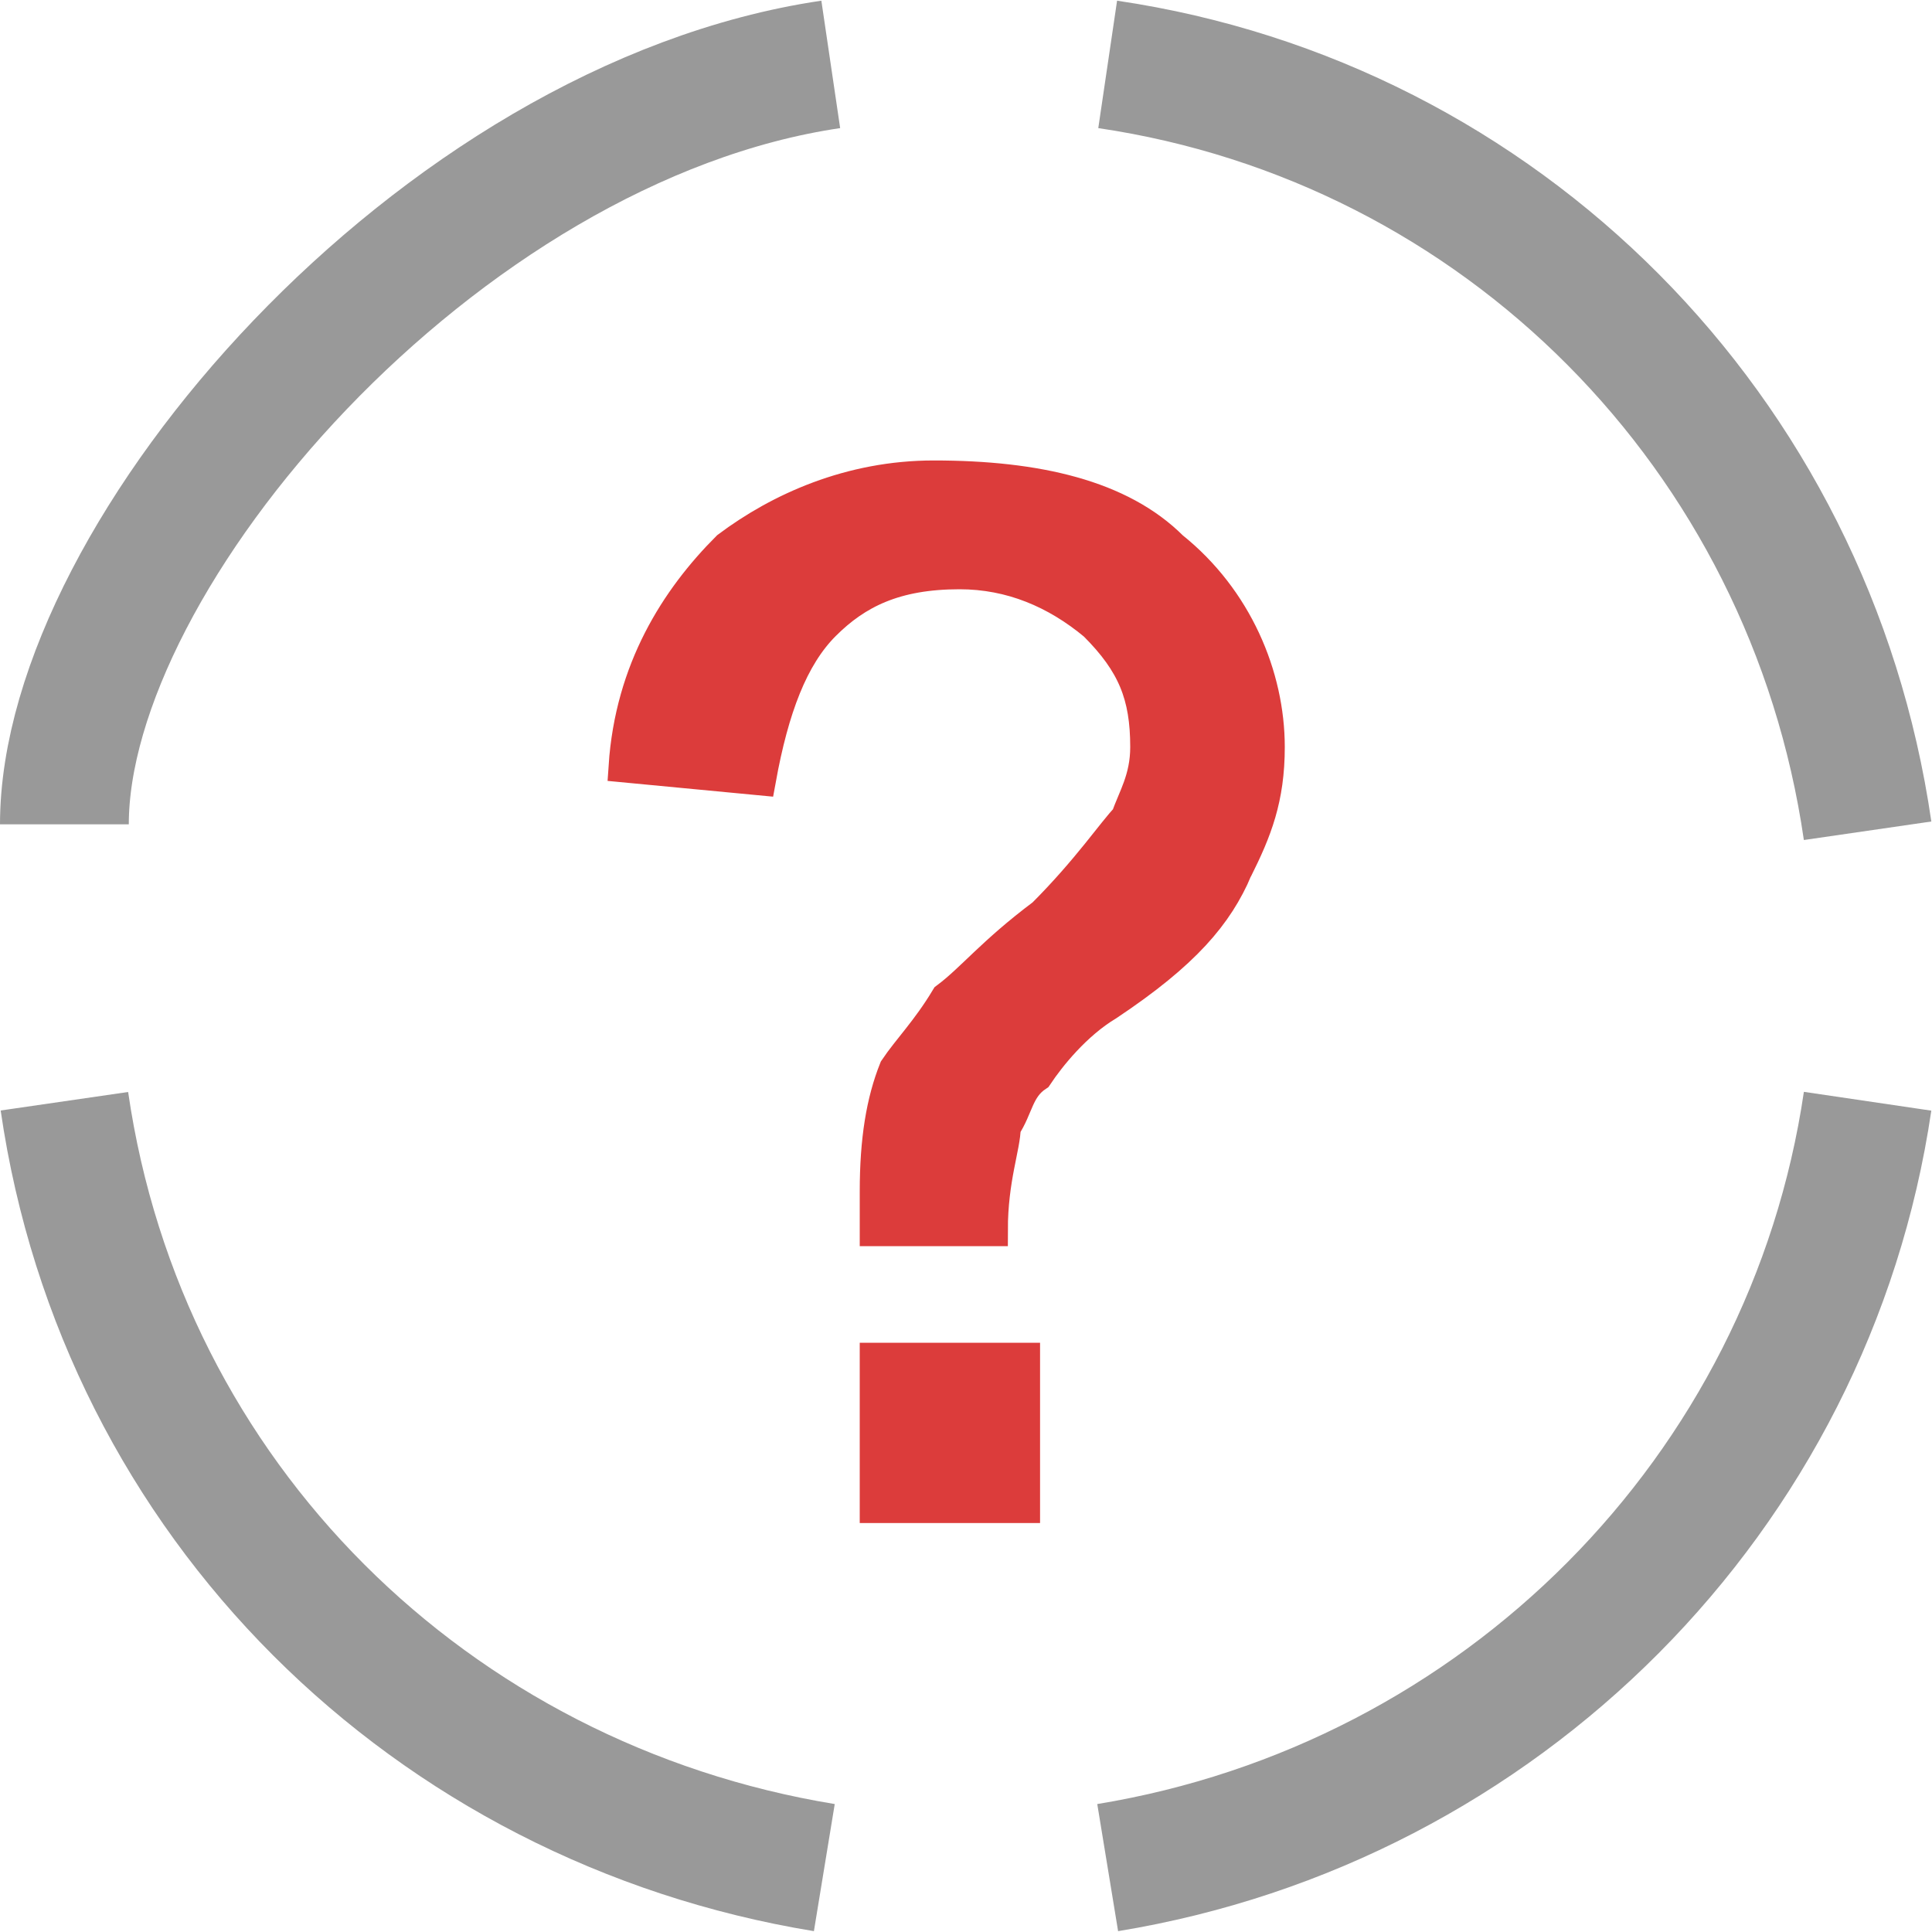 <svg xmlns="http://www.w3.org/2000/svg" viewBox="0 0 30 30"><path fill="#DC3C3B" stroke="#DC3C3B" stroke-width=".5" stroke-miterlimit="10" d="M13.6 21.1v2.3h2.3v-2.3h-2.3zm5.6-7.6c.3-.6.5-1.1.5-1.9 0-1.1-.5-2.3-1.5-3.1-.8-.8-2.1-1.1-3.7-1.1-1.3 0-2.4.5-3.2 1.1-.8.8-1.5 1.9-1.6 3.4l2.1.2c.2-1.1.5-1.9 1-2.4s1.1-.8 2.1-.8c.8 0 1.5.3 2.1.8.6.6.8 1.1.8 1.9 0 .5-.2.8-.3 1.1-.2.2-.6.8-1.3 1.5-.8.6-1.1 1-1.5 1.3-.3.5-.6.8-.8 1.1-.2.5-.3 1.1-.3 1.9v.6h1.8c0-.8.2-1.3.2-1.6.2-.3.2-.6.5-.8.2-.3.6-.8 1.1-1.1 1.2-.8 1.7-1.4 2-2.1z"/><path d="M12.8 29C6.7 28 1.9 23.3 1 17.1m28 0C28.1 23.2 23.3 28 17.2 29m0-28c6.1.9 10.9 5.7 11.8 11.9m-28-.1C1 8.6 6.8 1.9 12.9 1" fill="none" stroke="#999" stroke-width="2" stroke-miterlimit="10"/></svg>